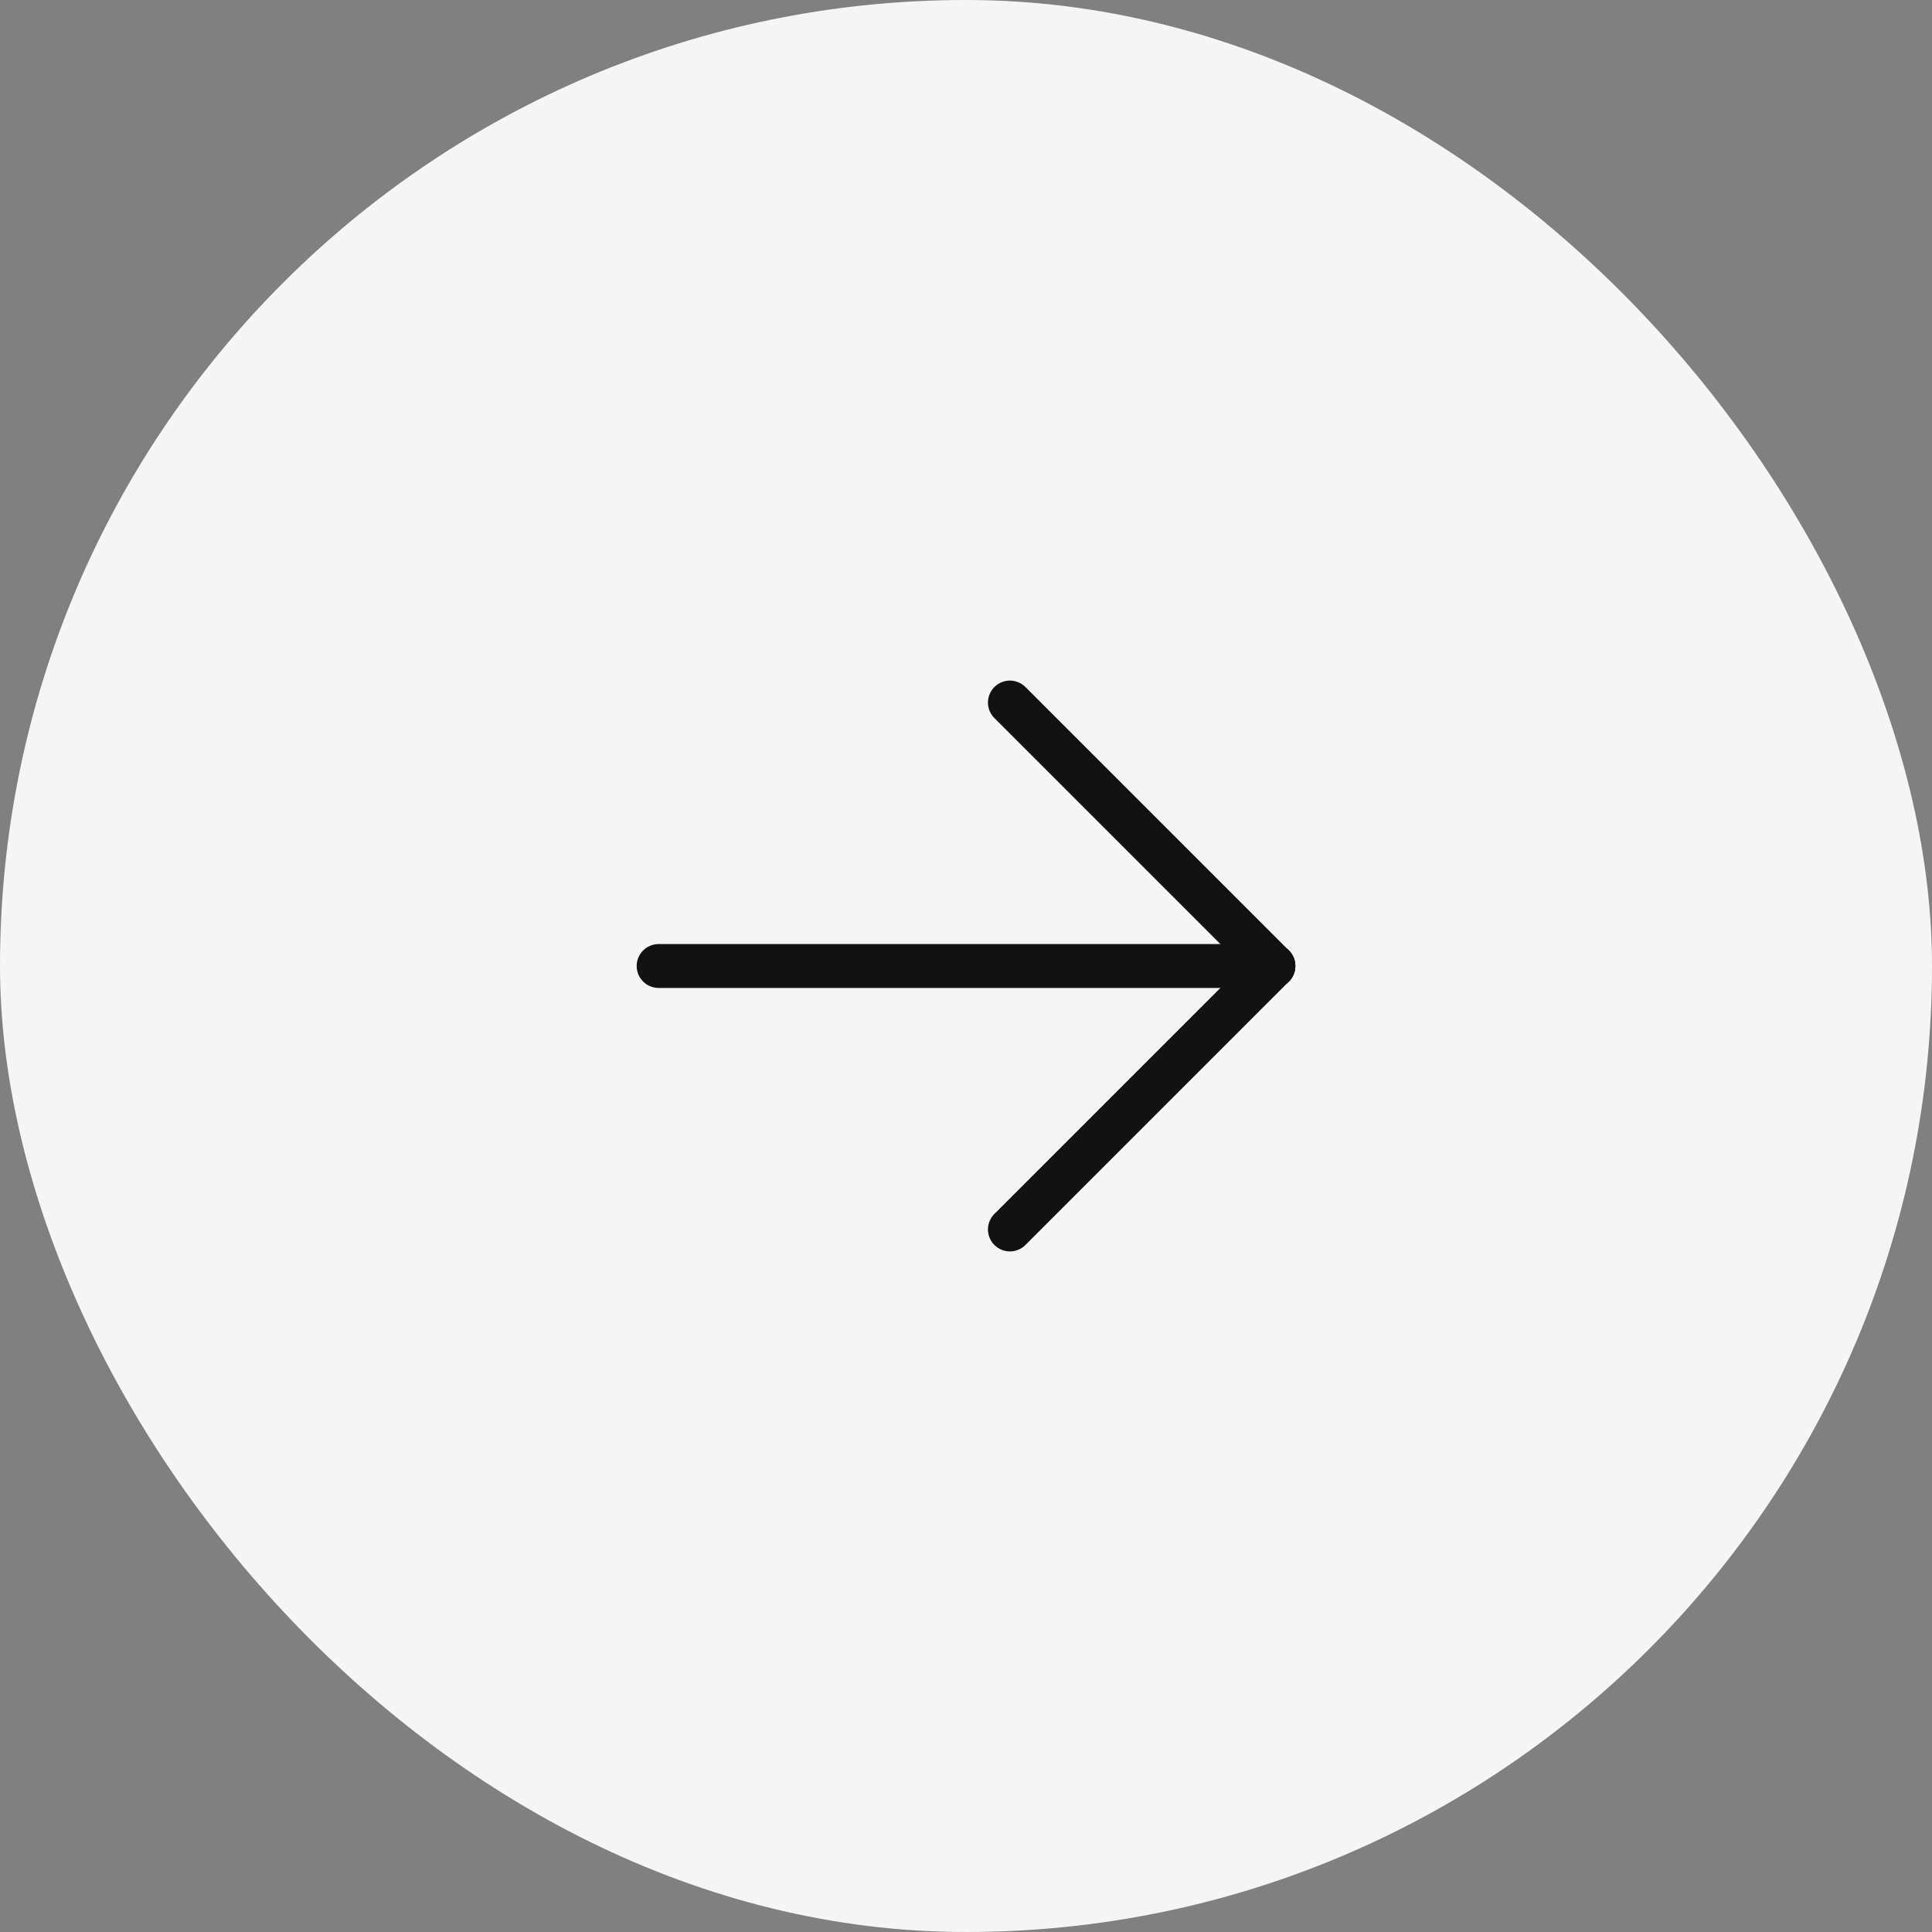 <svg width="44" height="44" viewBox="0 0 44 44" fill="none" xmlns="http://www.w3.org/2000/svg">
<rect x="0" y="0" width="44" height="44" fill="#808080" stroke="none"/>
<rect width="44" height="44" rx="22" fill="#F5F5F5"/>
<path d="M15 22H29" stroke="#121212" stroke-linecap="round" stroke-linejoin="round"/>
<path d="M23 28L29 22" stroke="#121212" stroke-linecap="round" stroke-linejoin="round"/>
<path d="M23 16L29 22" stroke="#121212" stroke-linecap="round" stroke-linejoin="round"/>
</svg>
